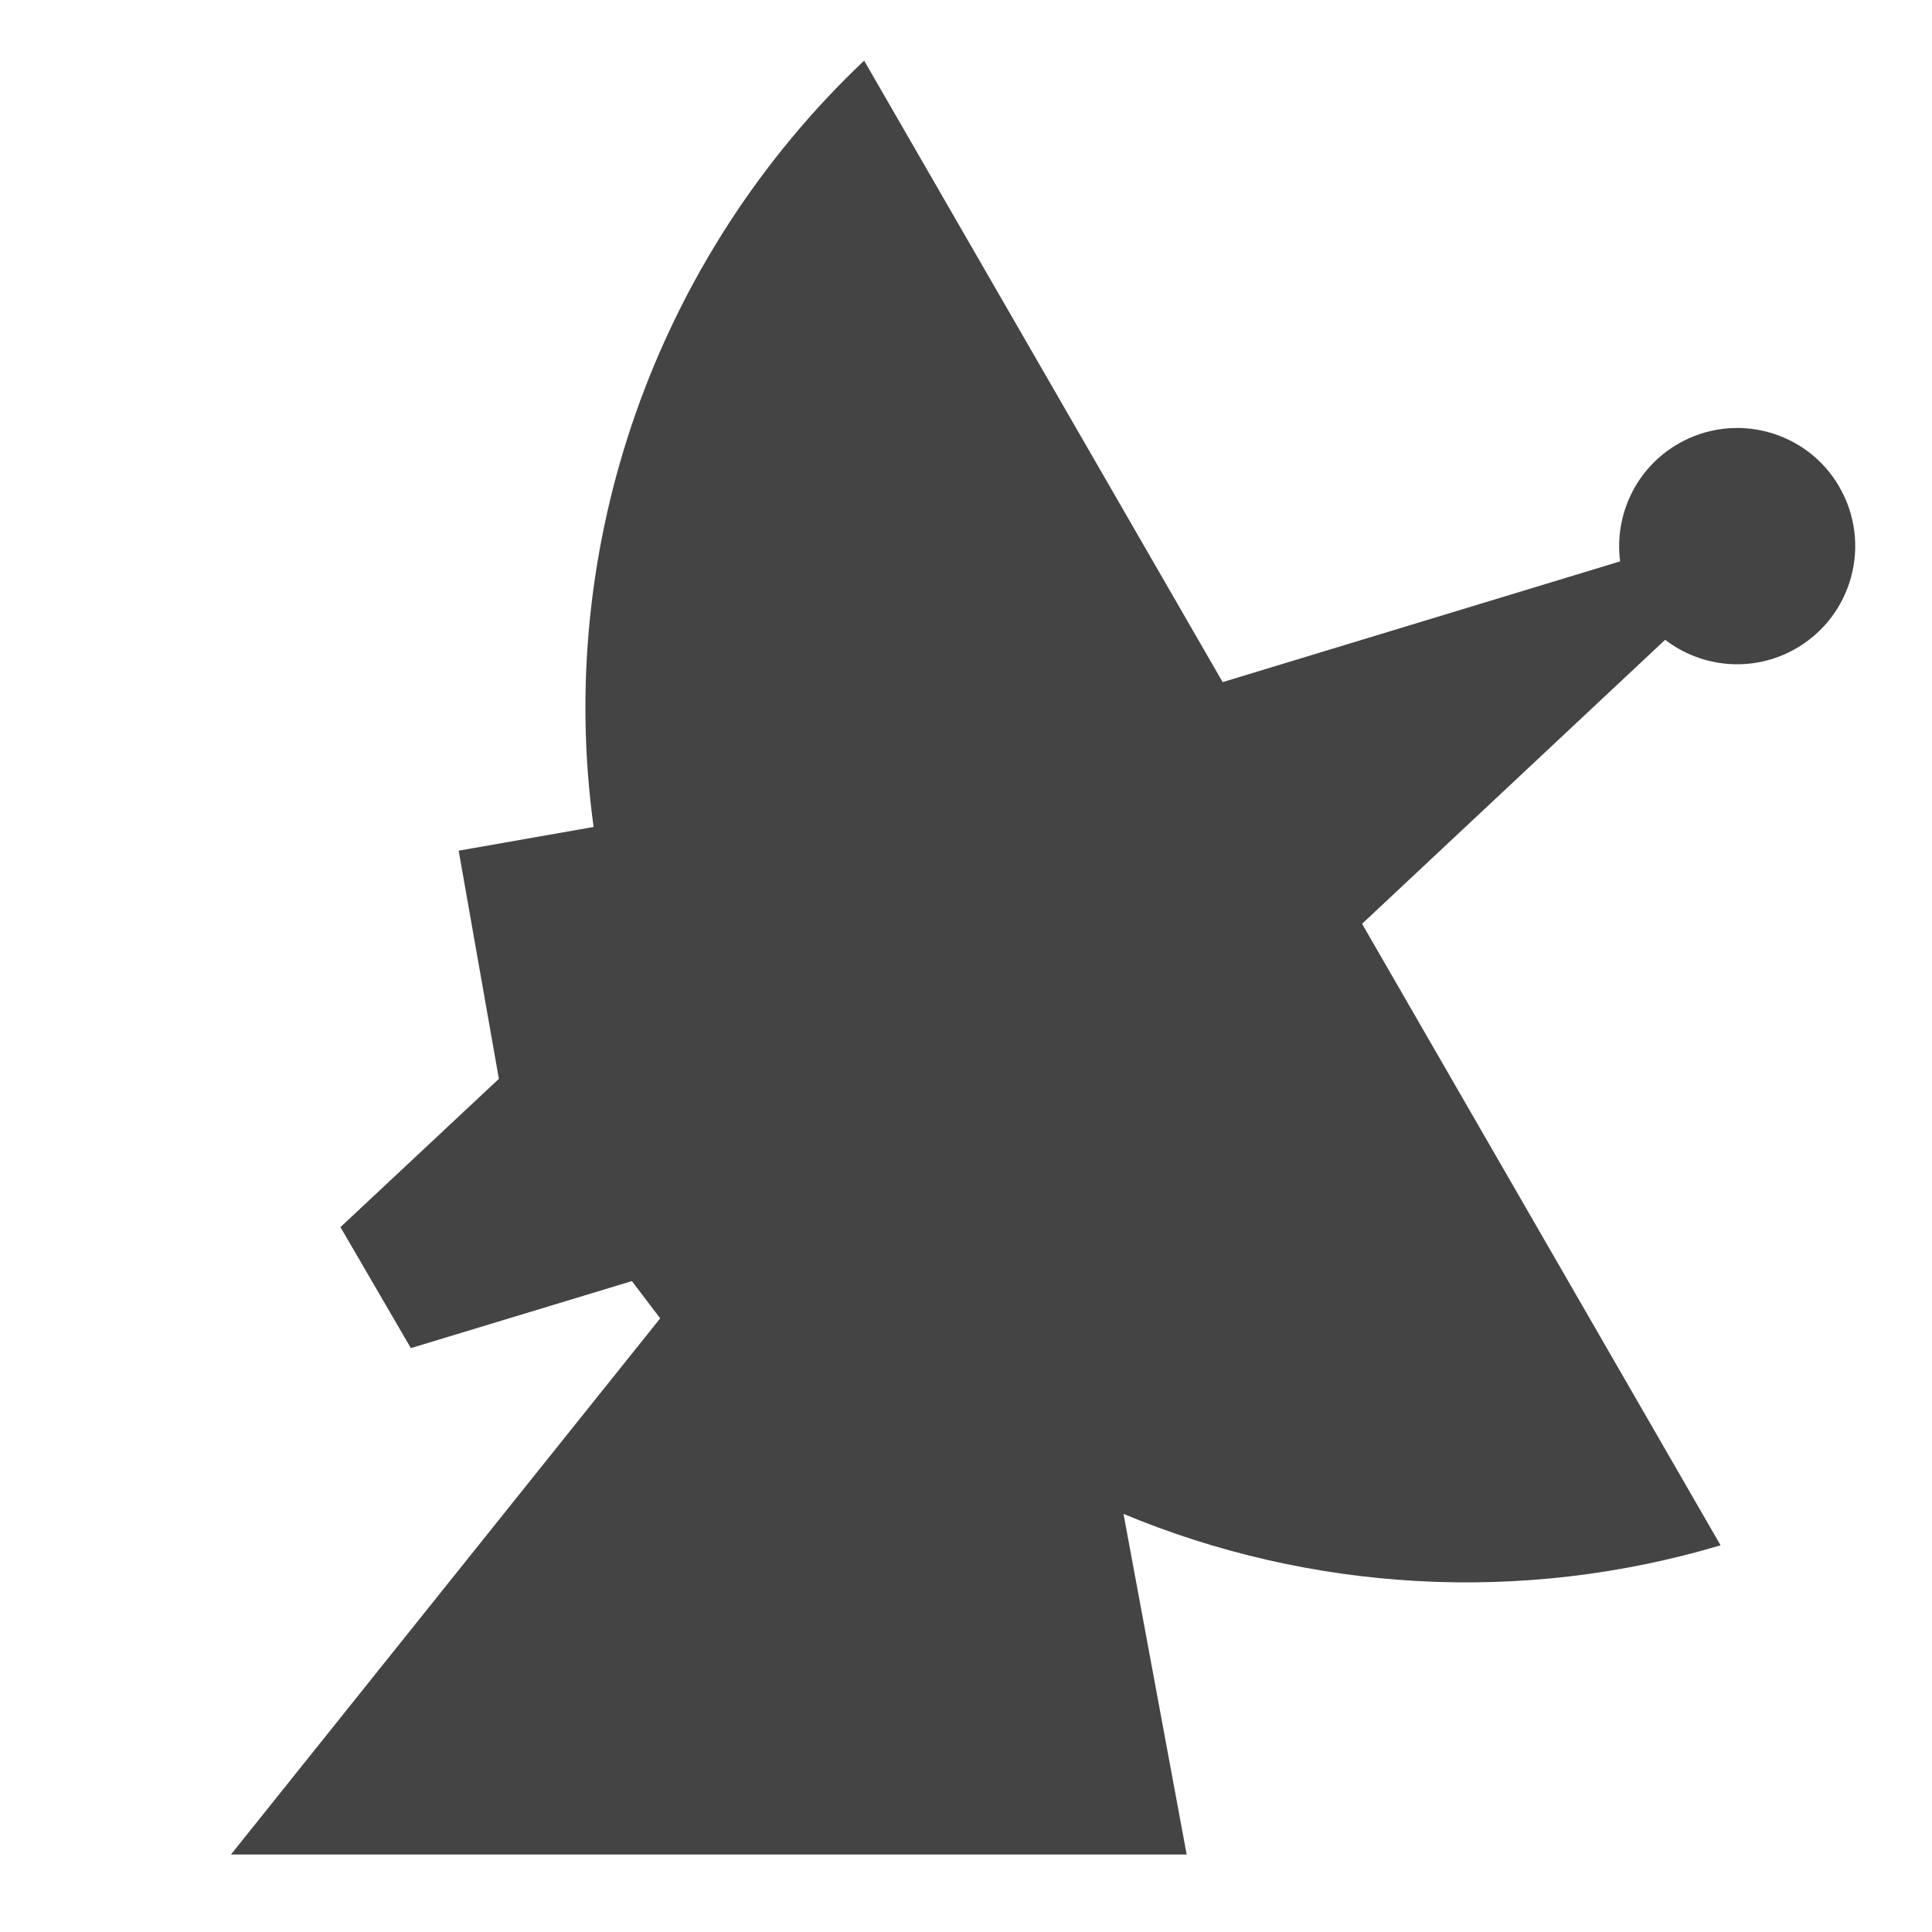 <?xml version="1.0" encoding="utf-8"?>
<!-- Generated by IcoMoon.io -->
<!DOCTYPE svg PUBLIC "-//W3C//DTD SVG 1.1//EN" "http://www.w3.org/Graphics/SVG/1.1/DTD/svg11.dtd">
<svg version="1.1" xmlns="http://www.w3.org/2000/svg" xmlns:xlink="http://www.w3.org/1999/xlink" width="32" height="32" viewBox="0 0 32 32">
<path fill="#444444" d="M14.313 1.003l0 0 0-0zM30.467 8.066c-0.54-0.935-1.735-1.255-2.671-0.715-0.705 0.407-1.060 1.187-0.962 1.947l-6.583 2-5.938-10.294c-3.469 3.284-5.122 8.047-4.481 12.693l-2.235 0.393 0.666 3.779-2.624 2.456 1.166 2.004 3.661-1.11 0.469 0.617-7.11 8.881h15.83l-1.046-5.642c3.083 1.285 6.584 1.506 9.889 0.52l-5.938-10.294 5.020-4.704c0.609 0.468 1.463 0.551 2.17 0.143 0.935-0.541 1.256-1.737 0.717-2.672z"></path>
</svg>
